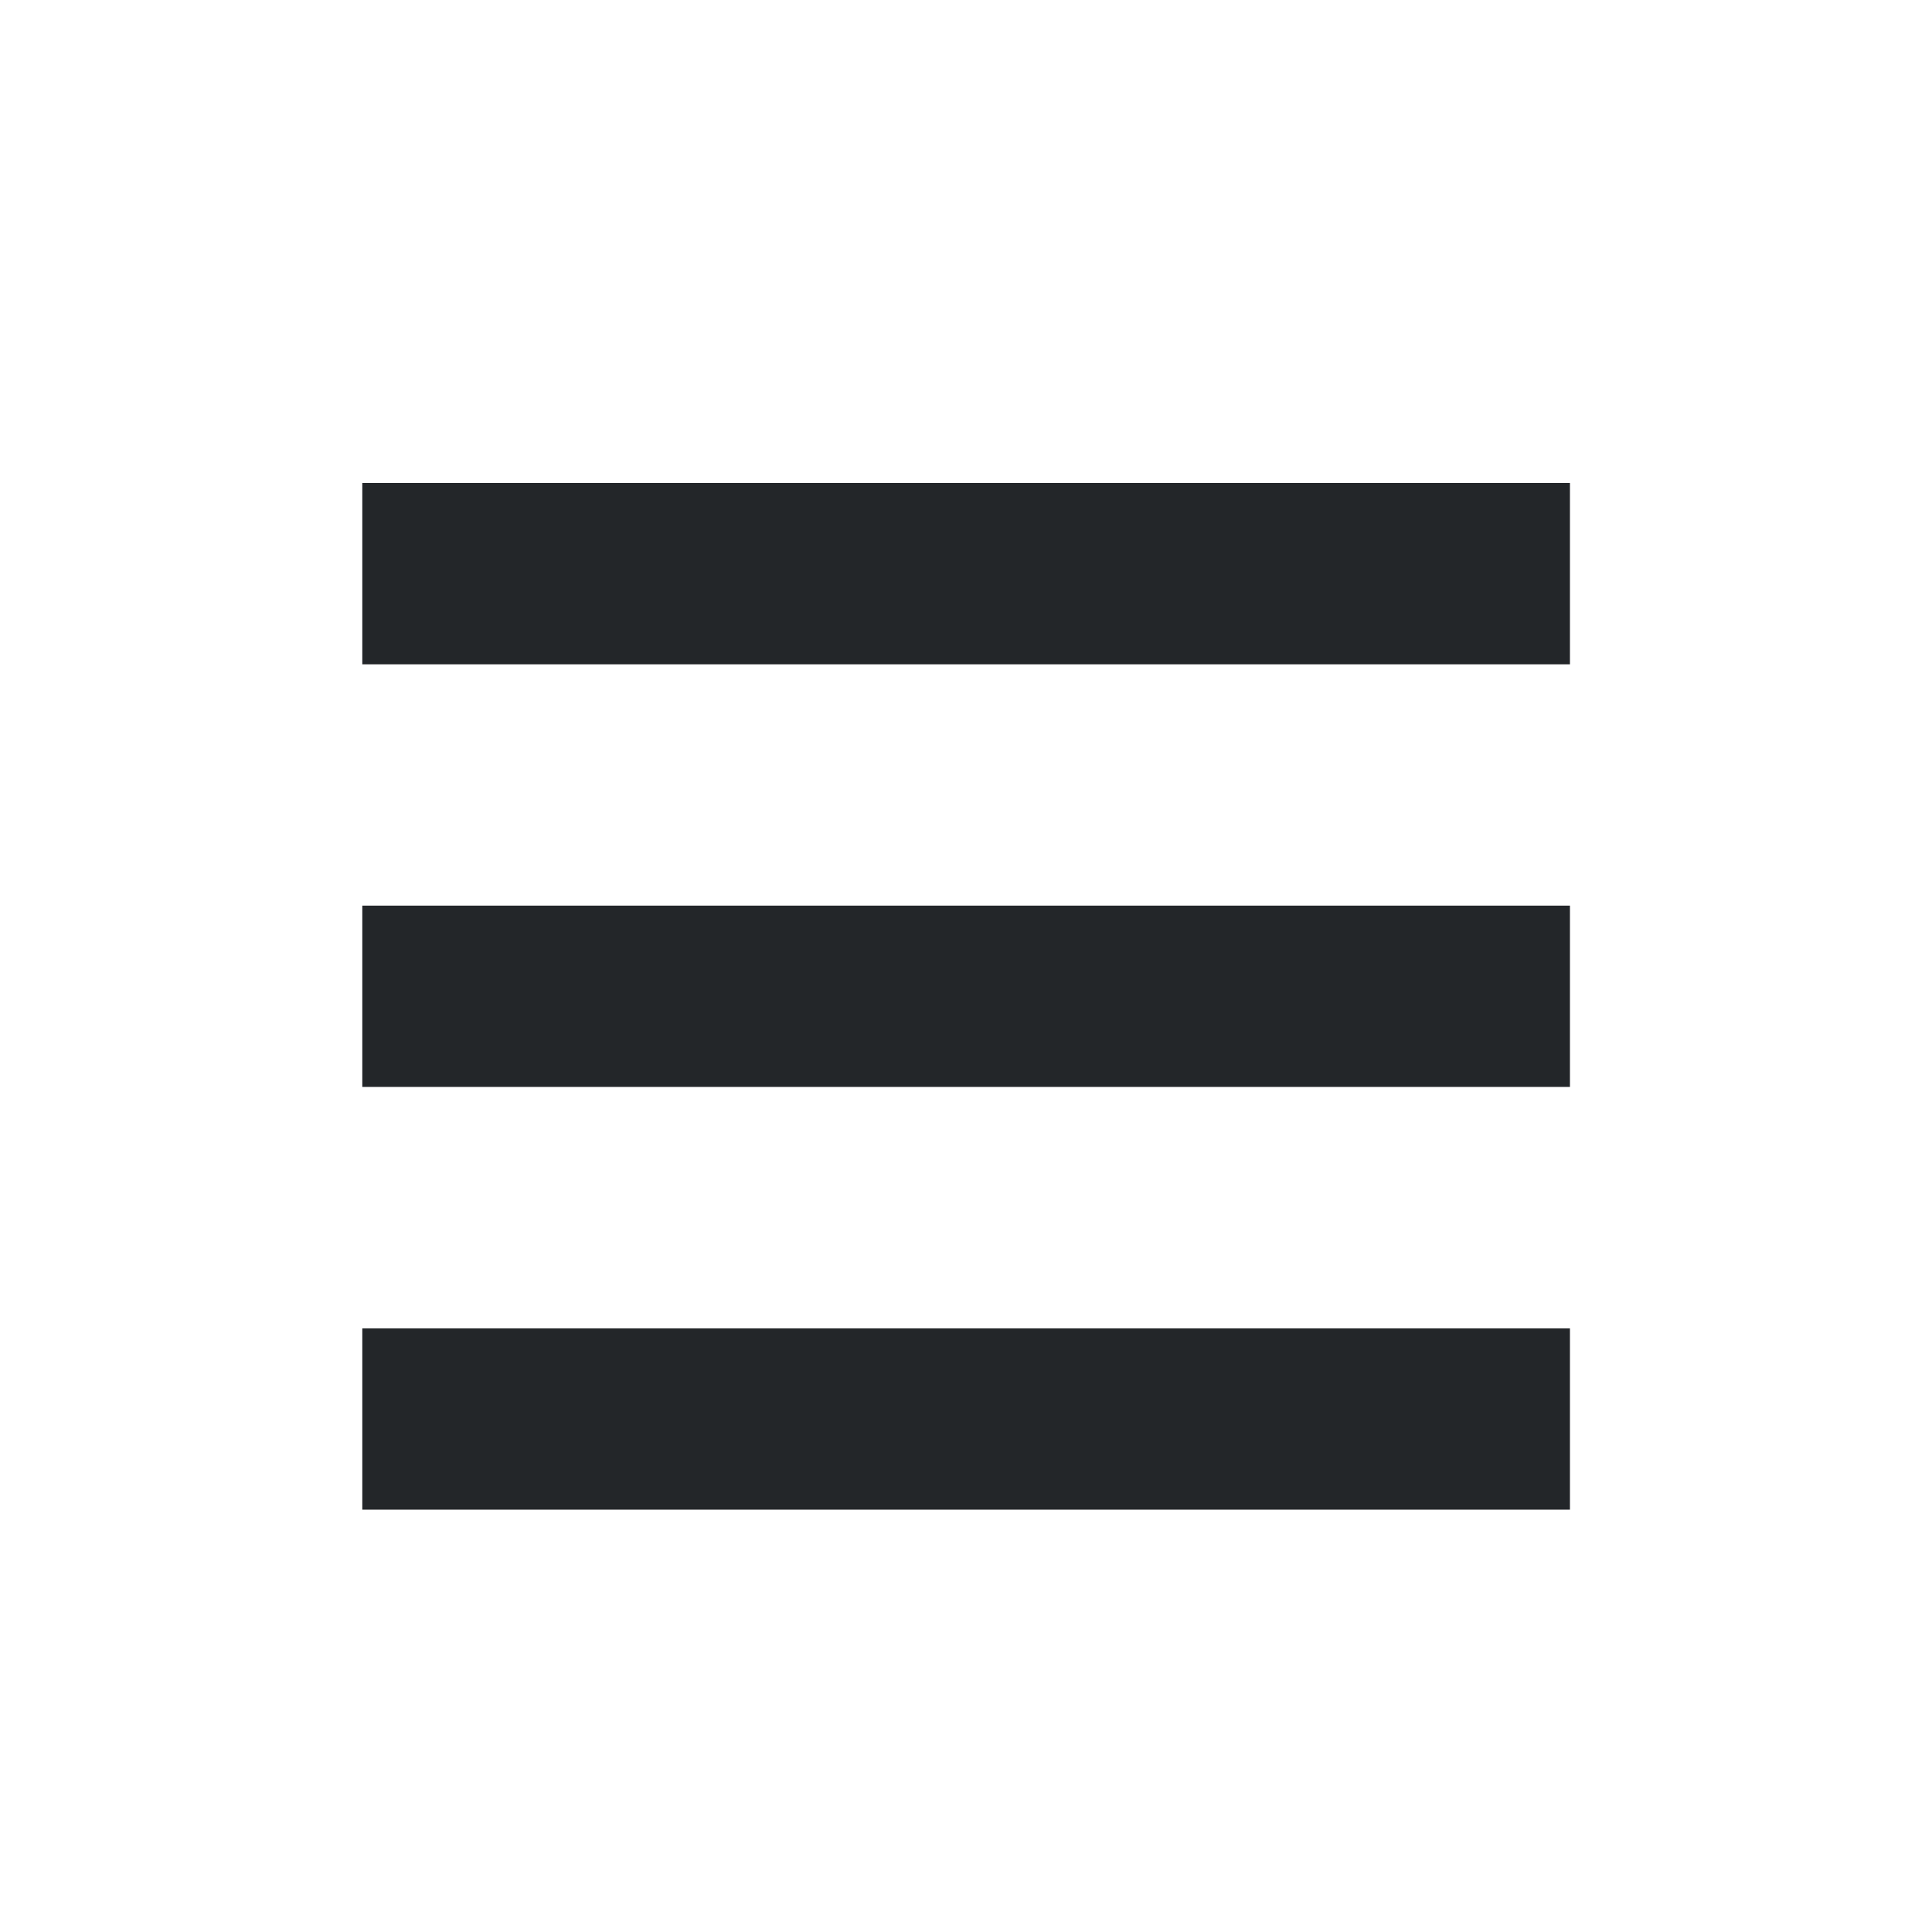 <?xml version='1.0' encoding='UTF-8' standalone='no'?>
<svg version="1.2" xmlns:xlink="http://www.w3.org/1999/xlink" viewBox="0 0 32 32" xmlns="http://www.w3.org/2000/svg" width="4.233mm" height="4.233mm" baseProfile="tiny">
    <style id="current-color-scheme" type="text/css">.ColorScheme-Text {color:#232629;}</style>
    <title>Qt SVG Document</title>
    <desc>Auto-generated by Klassy window decoration</desc>
    <defs/>
    <g stroke-linejoin="bevel" stroke-linecap="square" fill="none" stroke-width="1" stroke="black" fill-rule="evenodd">
        <g font-weight="400" class="ColorScheme-Text" font-size="26.667" fill="currentColor" transform="matrix(1.778,0,0,1.778,0,1)" font-style="normal" stroke="none" font-family="Noto Sans" fill-opacity="1">
            <path vector-effect="none" fill-rule="nonzero" d="M3.375,3.937 L14.625,3.937 L14.625,5.626 L3.375,5.626 L3.375,3.937"/>
        </g>
        <g font-weight="400" class="ColorScheme-Text" font-size="26.667" fill="currentColor" transform="matrix(1.778,0,0,1.778,0,1)" font-style="normal" stroke="none" font-family="Noto Sans" fill-opacity="1">
            <path vector-effect="none" fill-rule="nonzero" d="M3.375,7.874 L14.625,7.874 L14.625,9.563 L3.375,9.563 L3.375,7.874"/>
        </g>
        <g font-weight="400" class="ColorScheme-Text" font-size="26.667" fill="currentColor" transform="matrix(1.778,0,0,1.778,0,1)" font-style="normal" stroke="none" font-family="Noto Sans" fill-opacity="1">
            <path vector-effect="none" fill-rule="nonzero" d="M3.375,11.812 L14.625,11.812 L14.625,13.501 L3.375,13.501 L3.375,11.812"/>
        </g>
    </g>
</svg>
